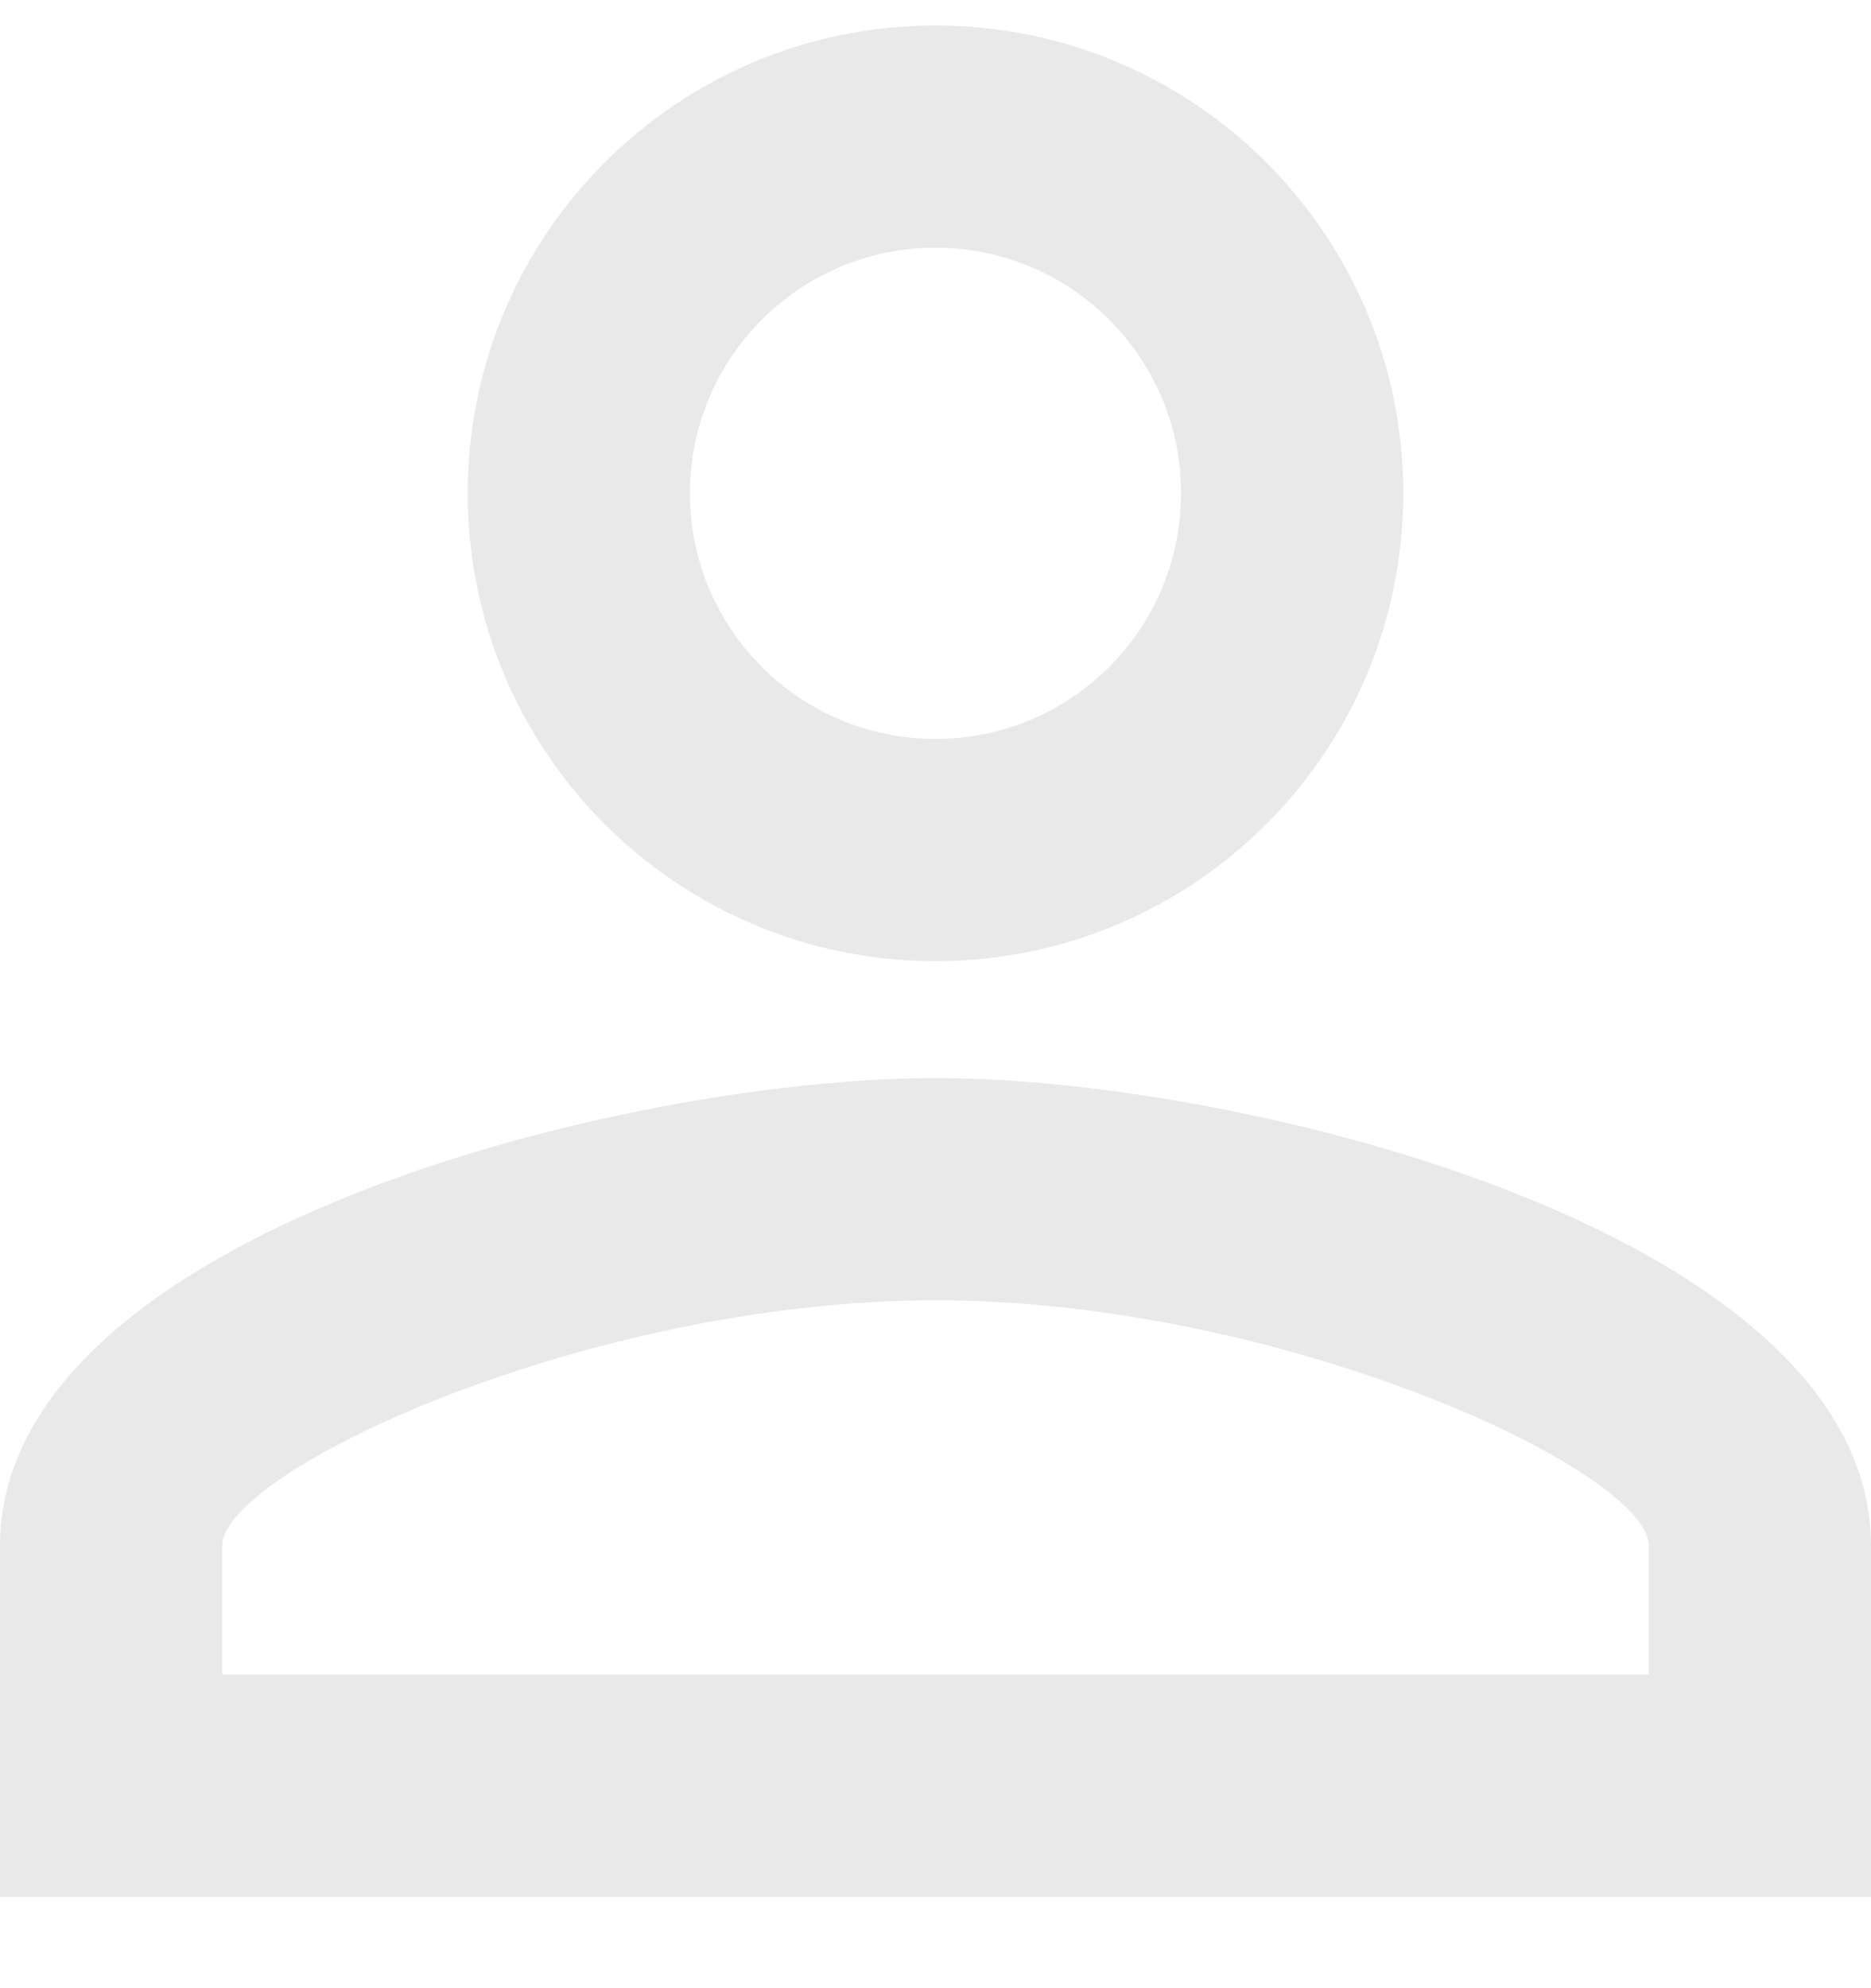 <svg width="16" height="17" viewBox="0 0 16 17" fill="none" xmlns="http://www.w3.org/2000/svg">
<path d="M8 2.118C9.16 2.118 10.1 3.058 10.1 4.218C10.1 5.378 9.16 6.318 8 6.318C6.84 6.318 5.9 5.378 5.9 4.218C5.9 3.058 6.84 2.118 8 2.118ZM8 11.118C10.97 11.118 14.1 12.578 14.1 13.218V14.318H1.9V13.218C1.9 12.578 5.03 11.118 8 11.118ZM8 0.218C5.79 0.218 4 2.008 4 4.218C4 6.428 5.79 8.218 8 8.218C10.21 8.218 12 6.428 12 4.218C12 2.008 10.21 0.218 8 0.218ZM8 9.218C5.33 9.218 0 10.558 0 13.218V16.218H16V13.218C16 10.558 10.67 9.218 8 9.218Z" fill="#E3E3E3" fill-opacity="0.8"/>
</svg>
